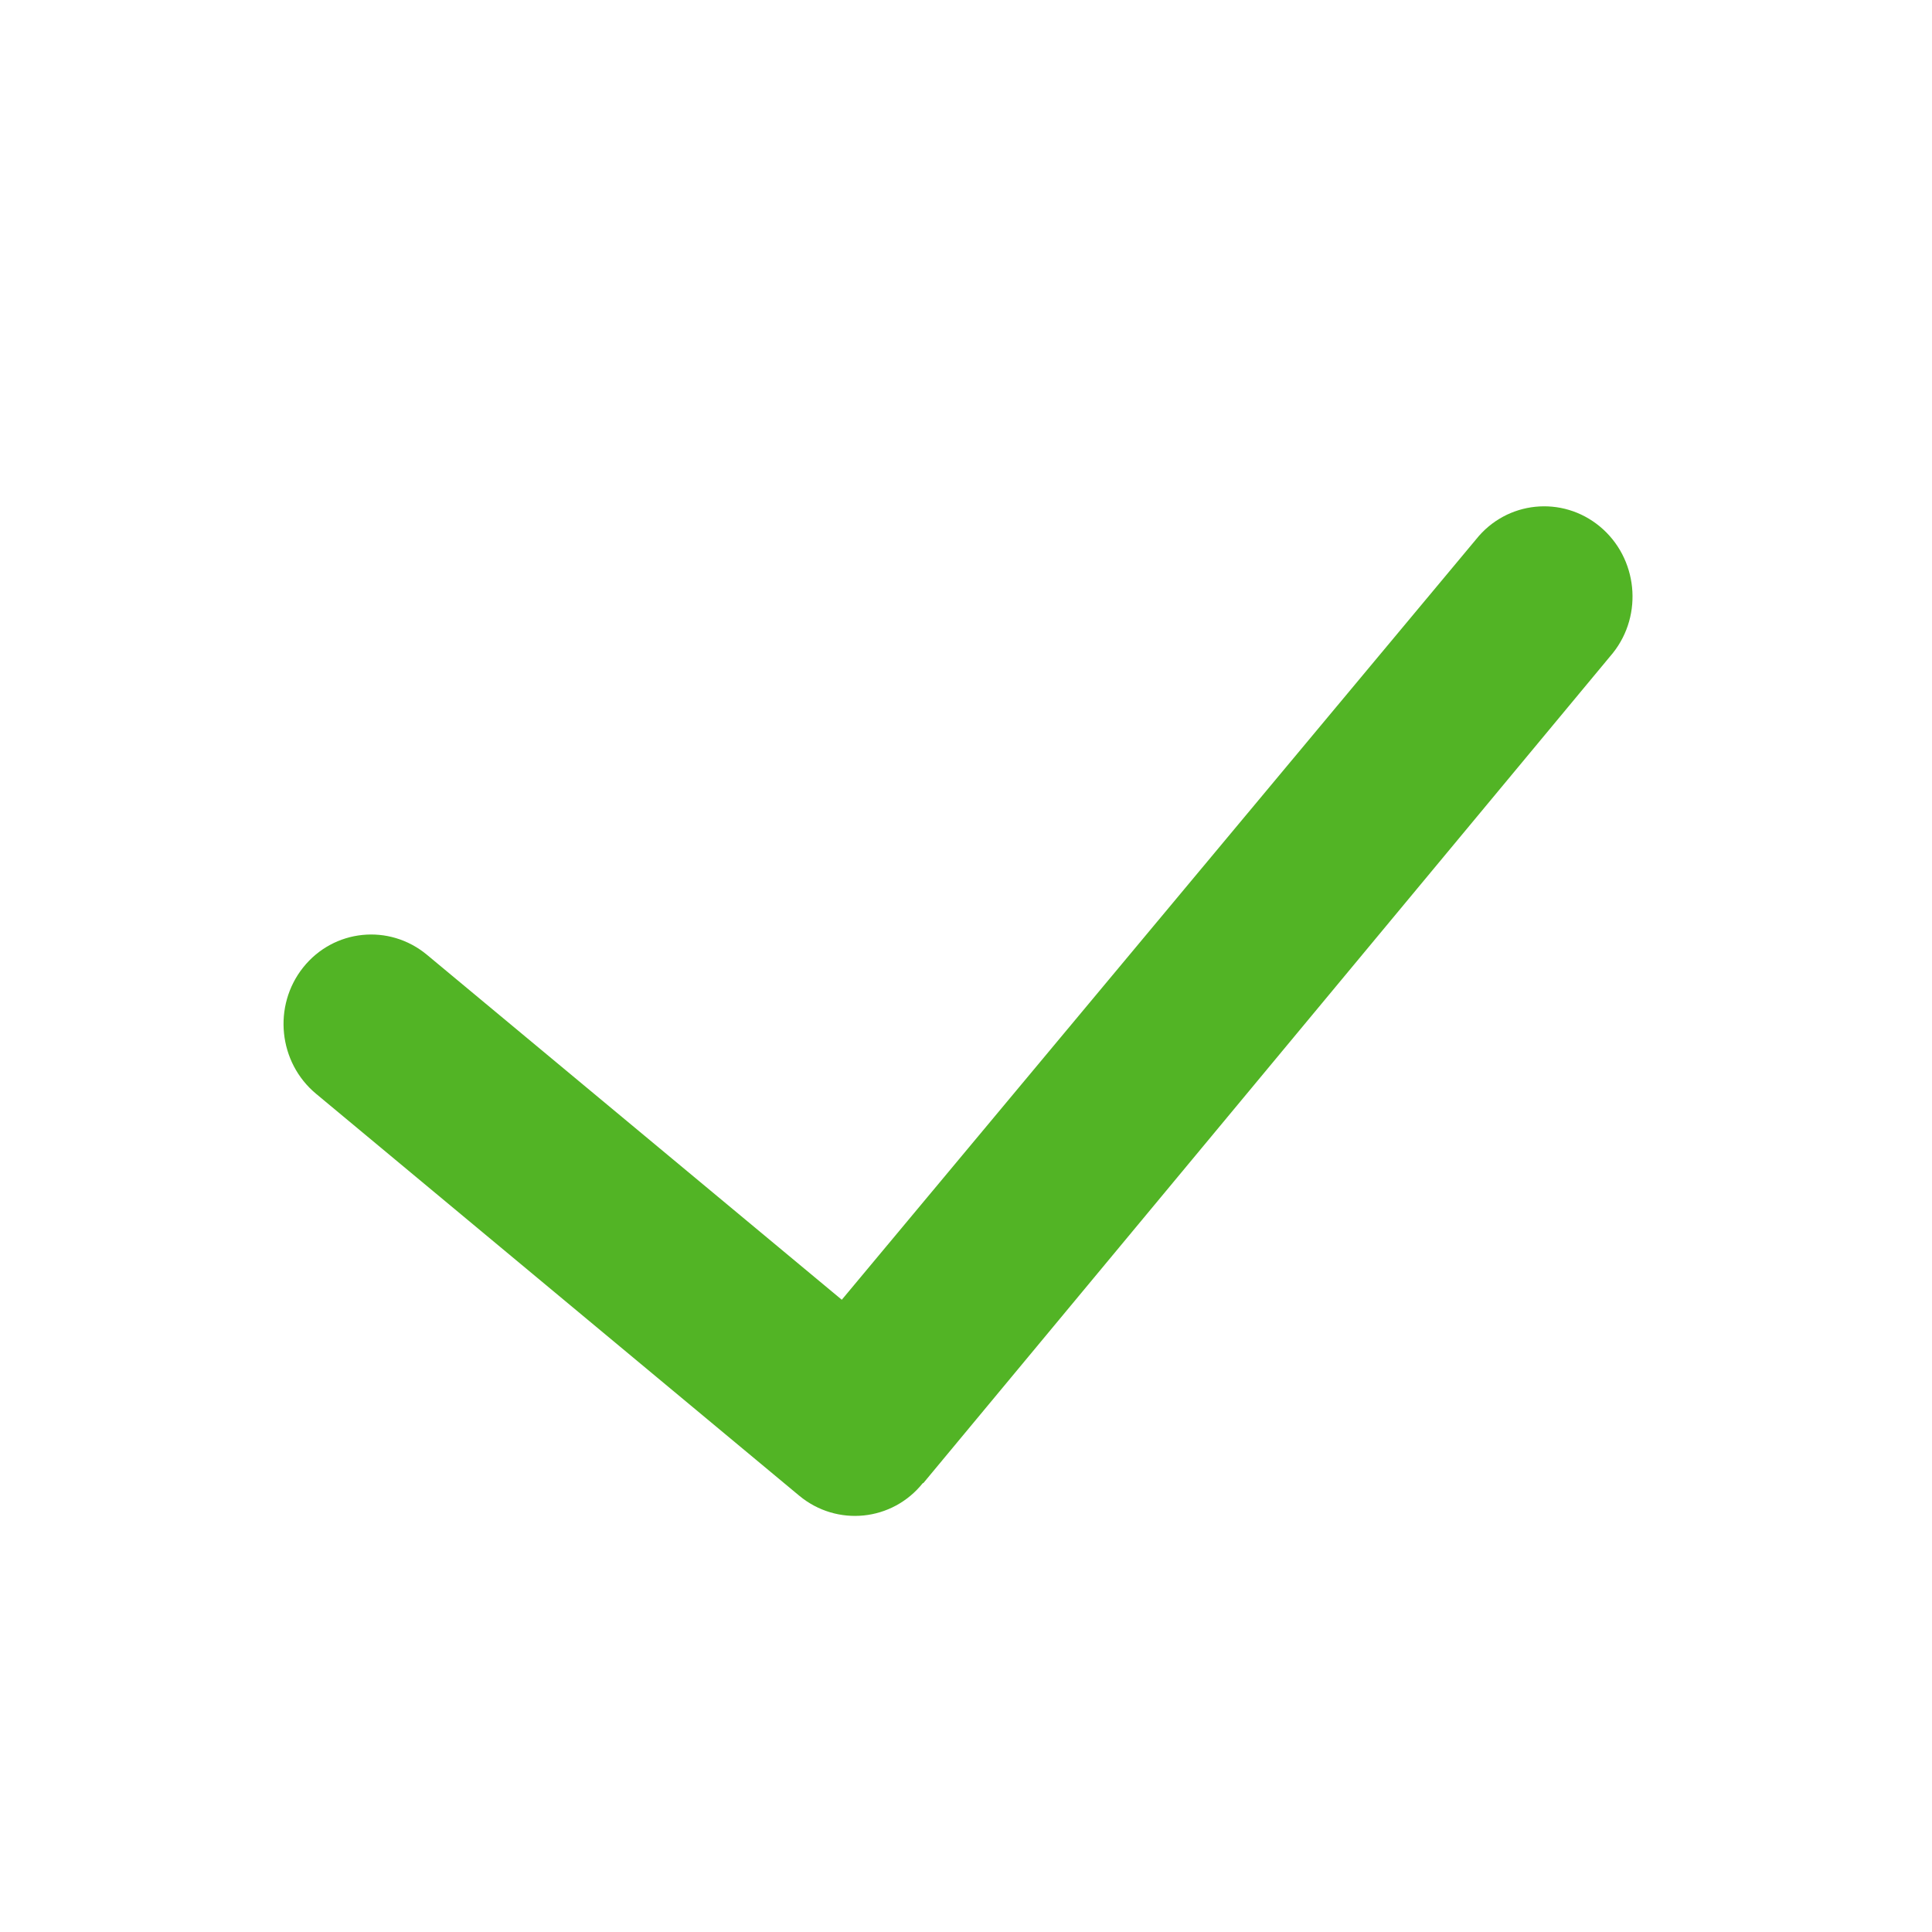 <svg width="24" height="24" viewBox="0 0 24 24" fill="none" xmlns="http://www.w3.org/2000/svg">
<path d="M11.465 18.422C11.085 18.899 10.396 18.969 9.927 18.579L3.927 13.588C3.458 13.199 3.386 12.495 3.766 12.018C4.146 11.541 4.835 11.471 5.304 11.861L10.457 16.146L18.337 6.699C18.717 6.222 19.406 6.152 19.875 6.541C20.344 6.931 20.416 7.635 20.036 8.112L11.469 18.425L11.465 18.422Z" fill="#52B425"/>
</svg>
